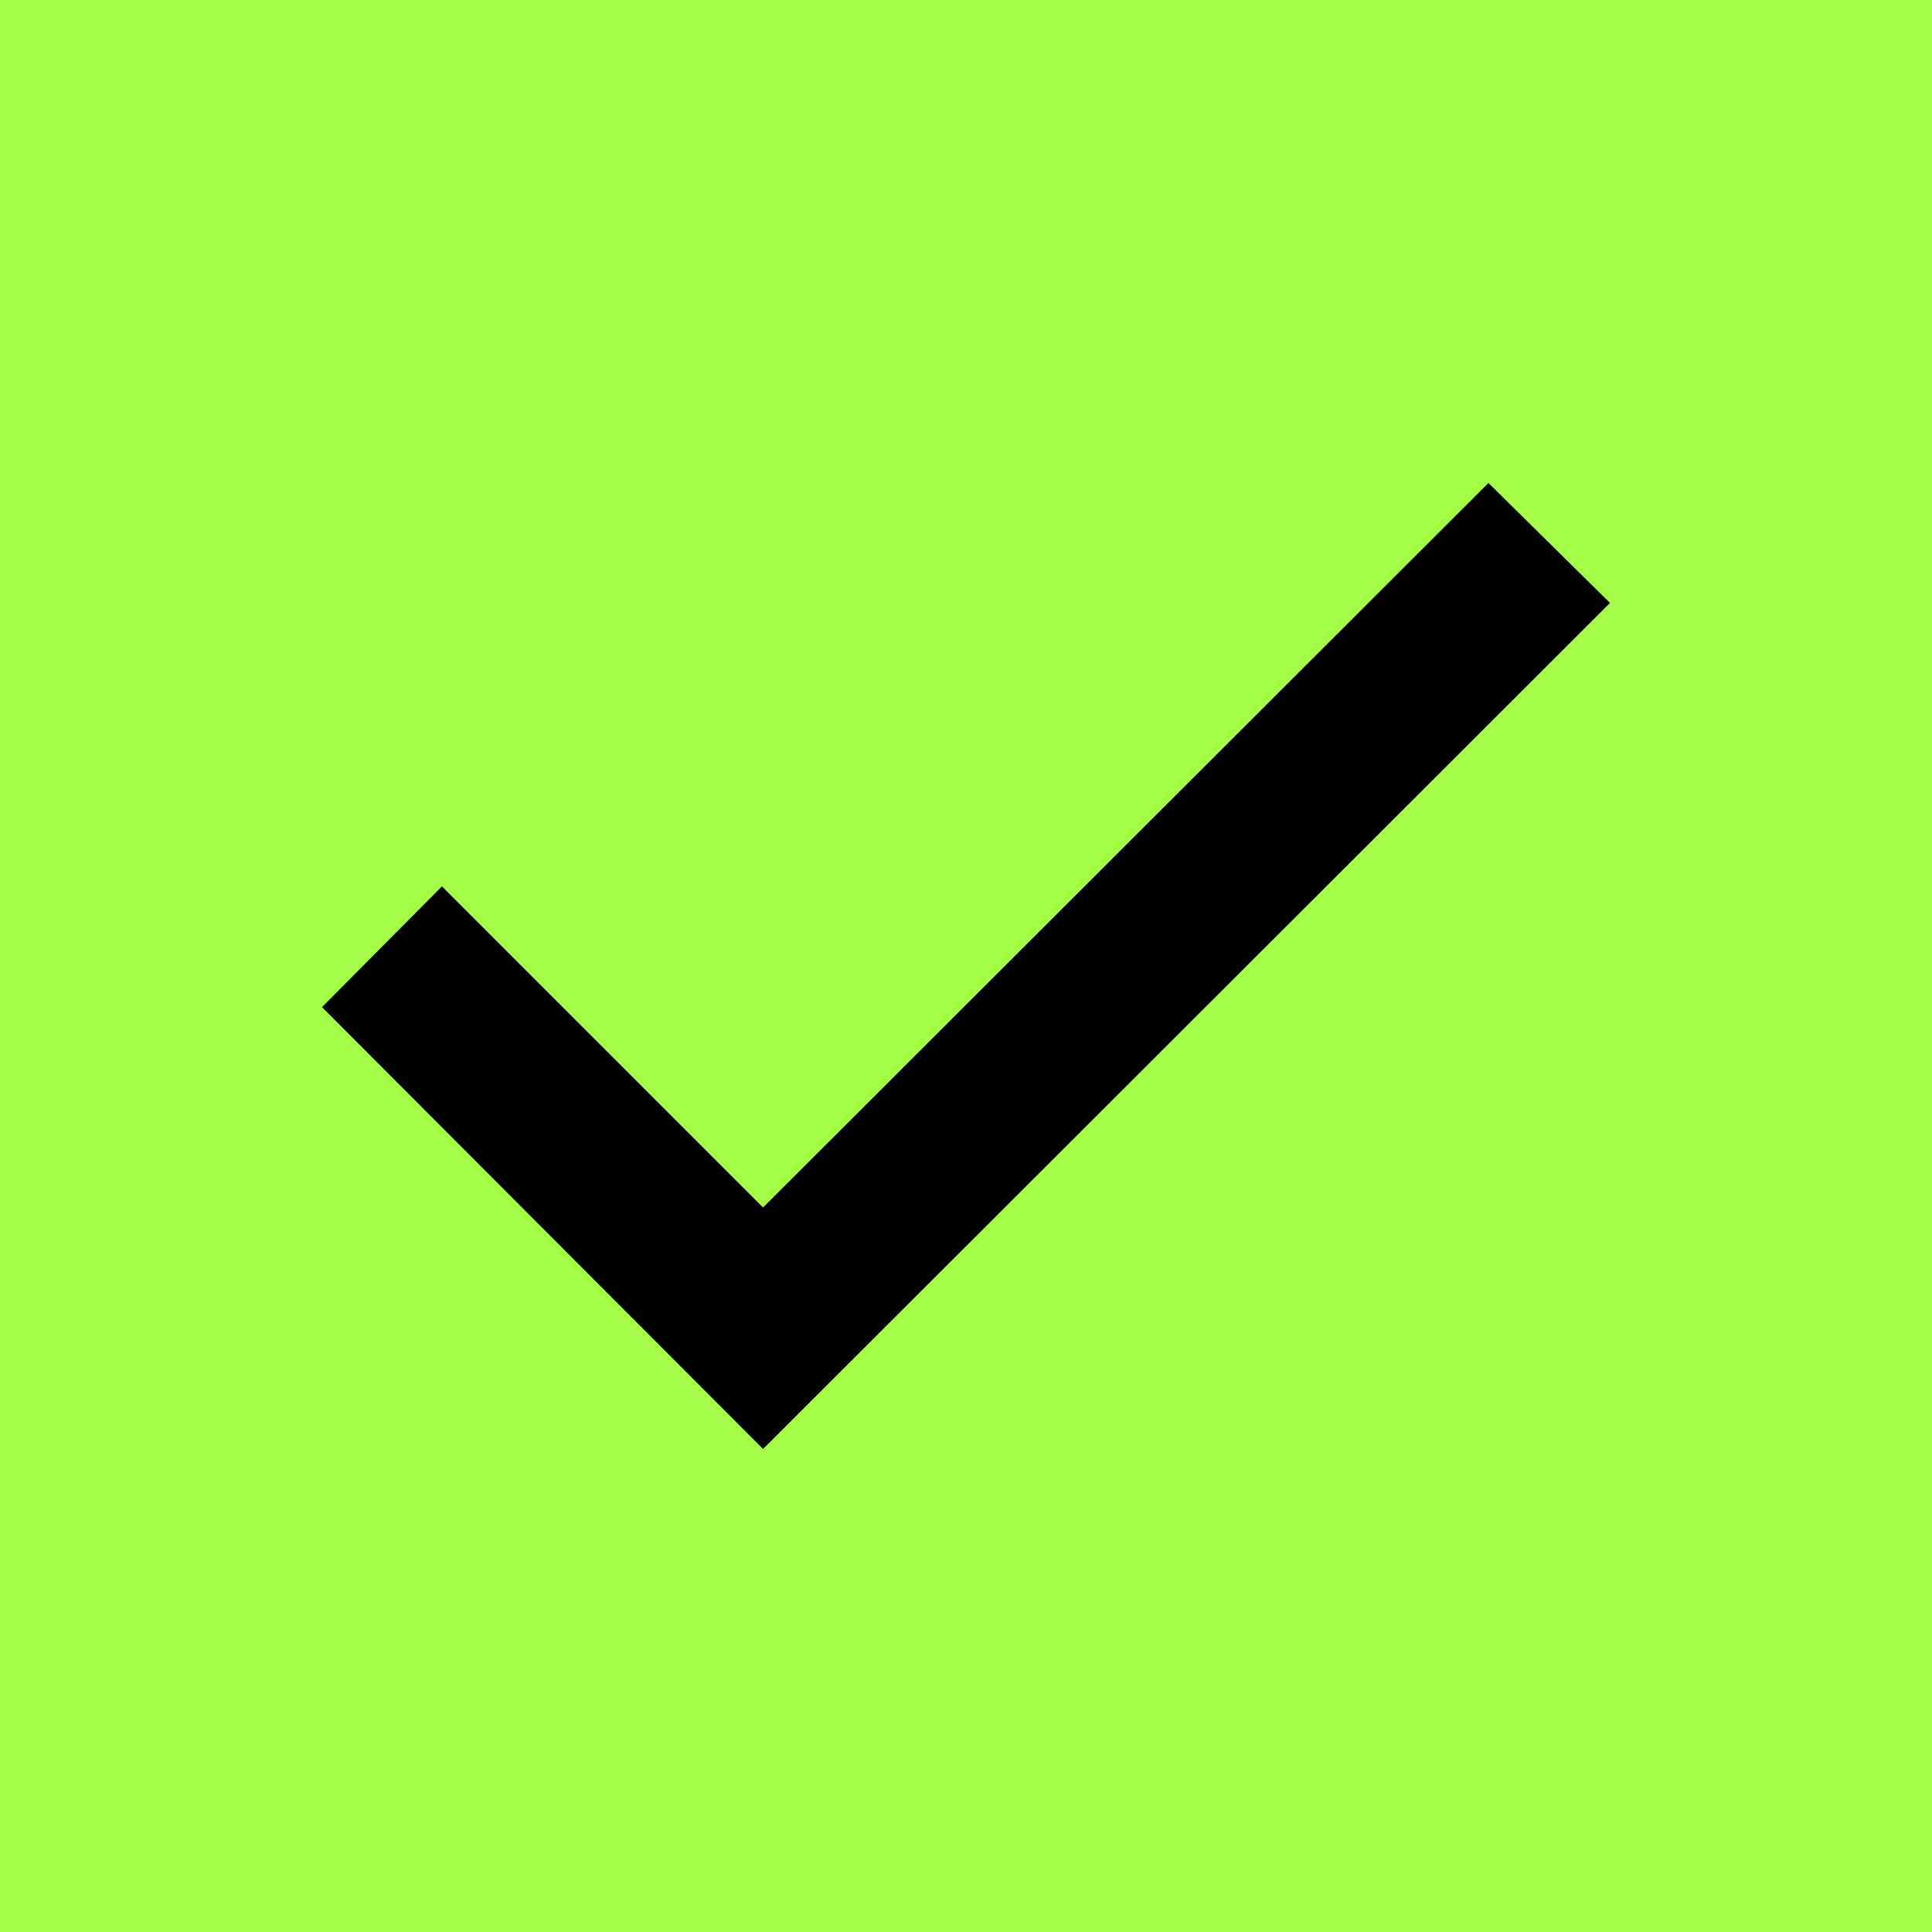 <svg width="24" height="24" viewBox="0 0 24 24" fill="none" xmlns="http://www.w3.org/2000/svg">
<rect width="24" height="24" fill="#A5FD48"/>
<g clip-path="url(#clip0_838_33400)">
<path d="M4 12.511L9.479 18L20 7.49L18.49 6L9.479 15L5.49 11.011L4 12.511Z" fill="black"/>
</g>
<defs>
<clipPath id="clip0_838_33400">
<rect width="16" height="16" fill="white" transform="translate(4 4)"/>
</clipPath>
</defs>
</svg>
